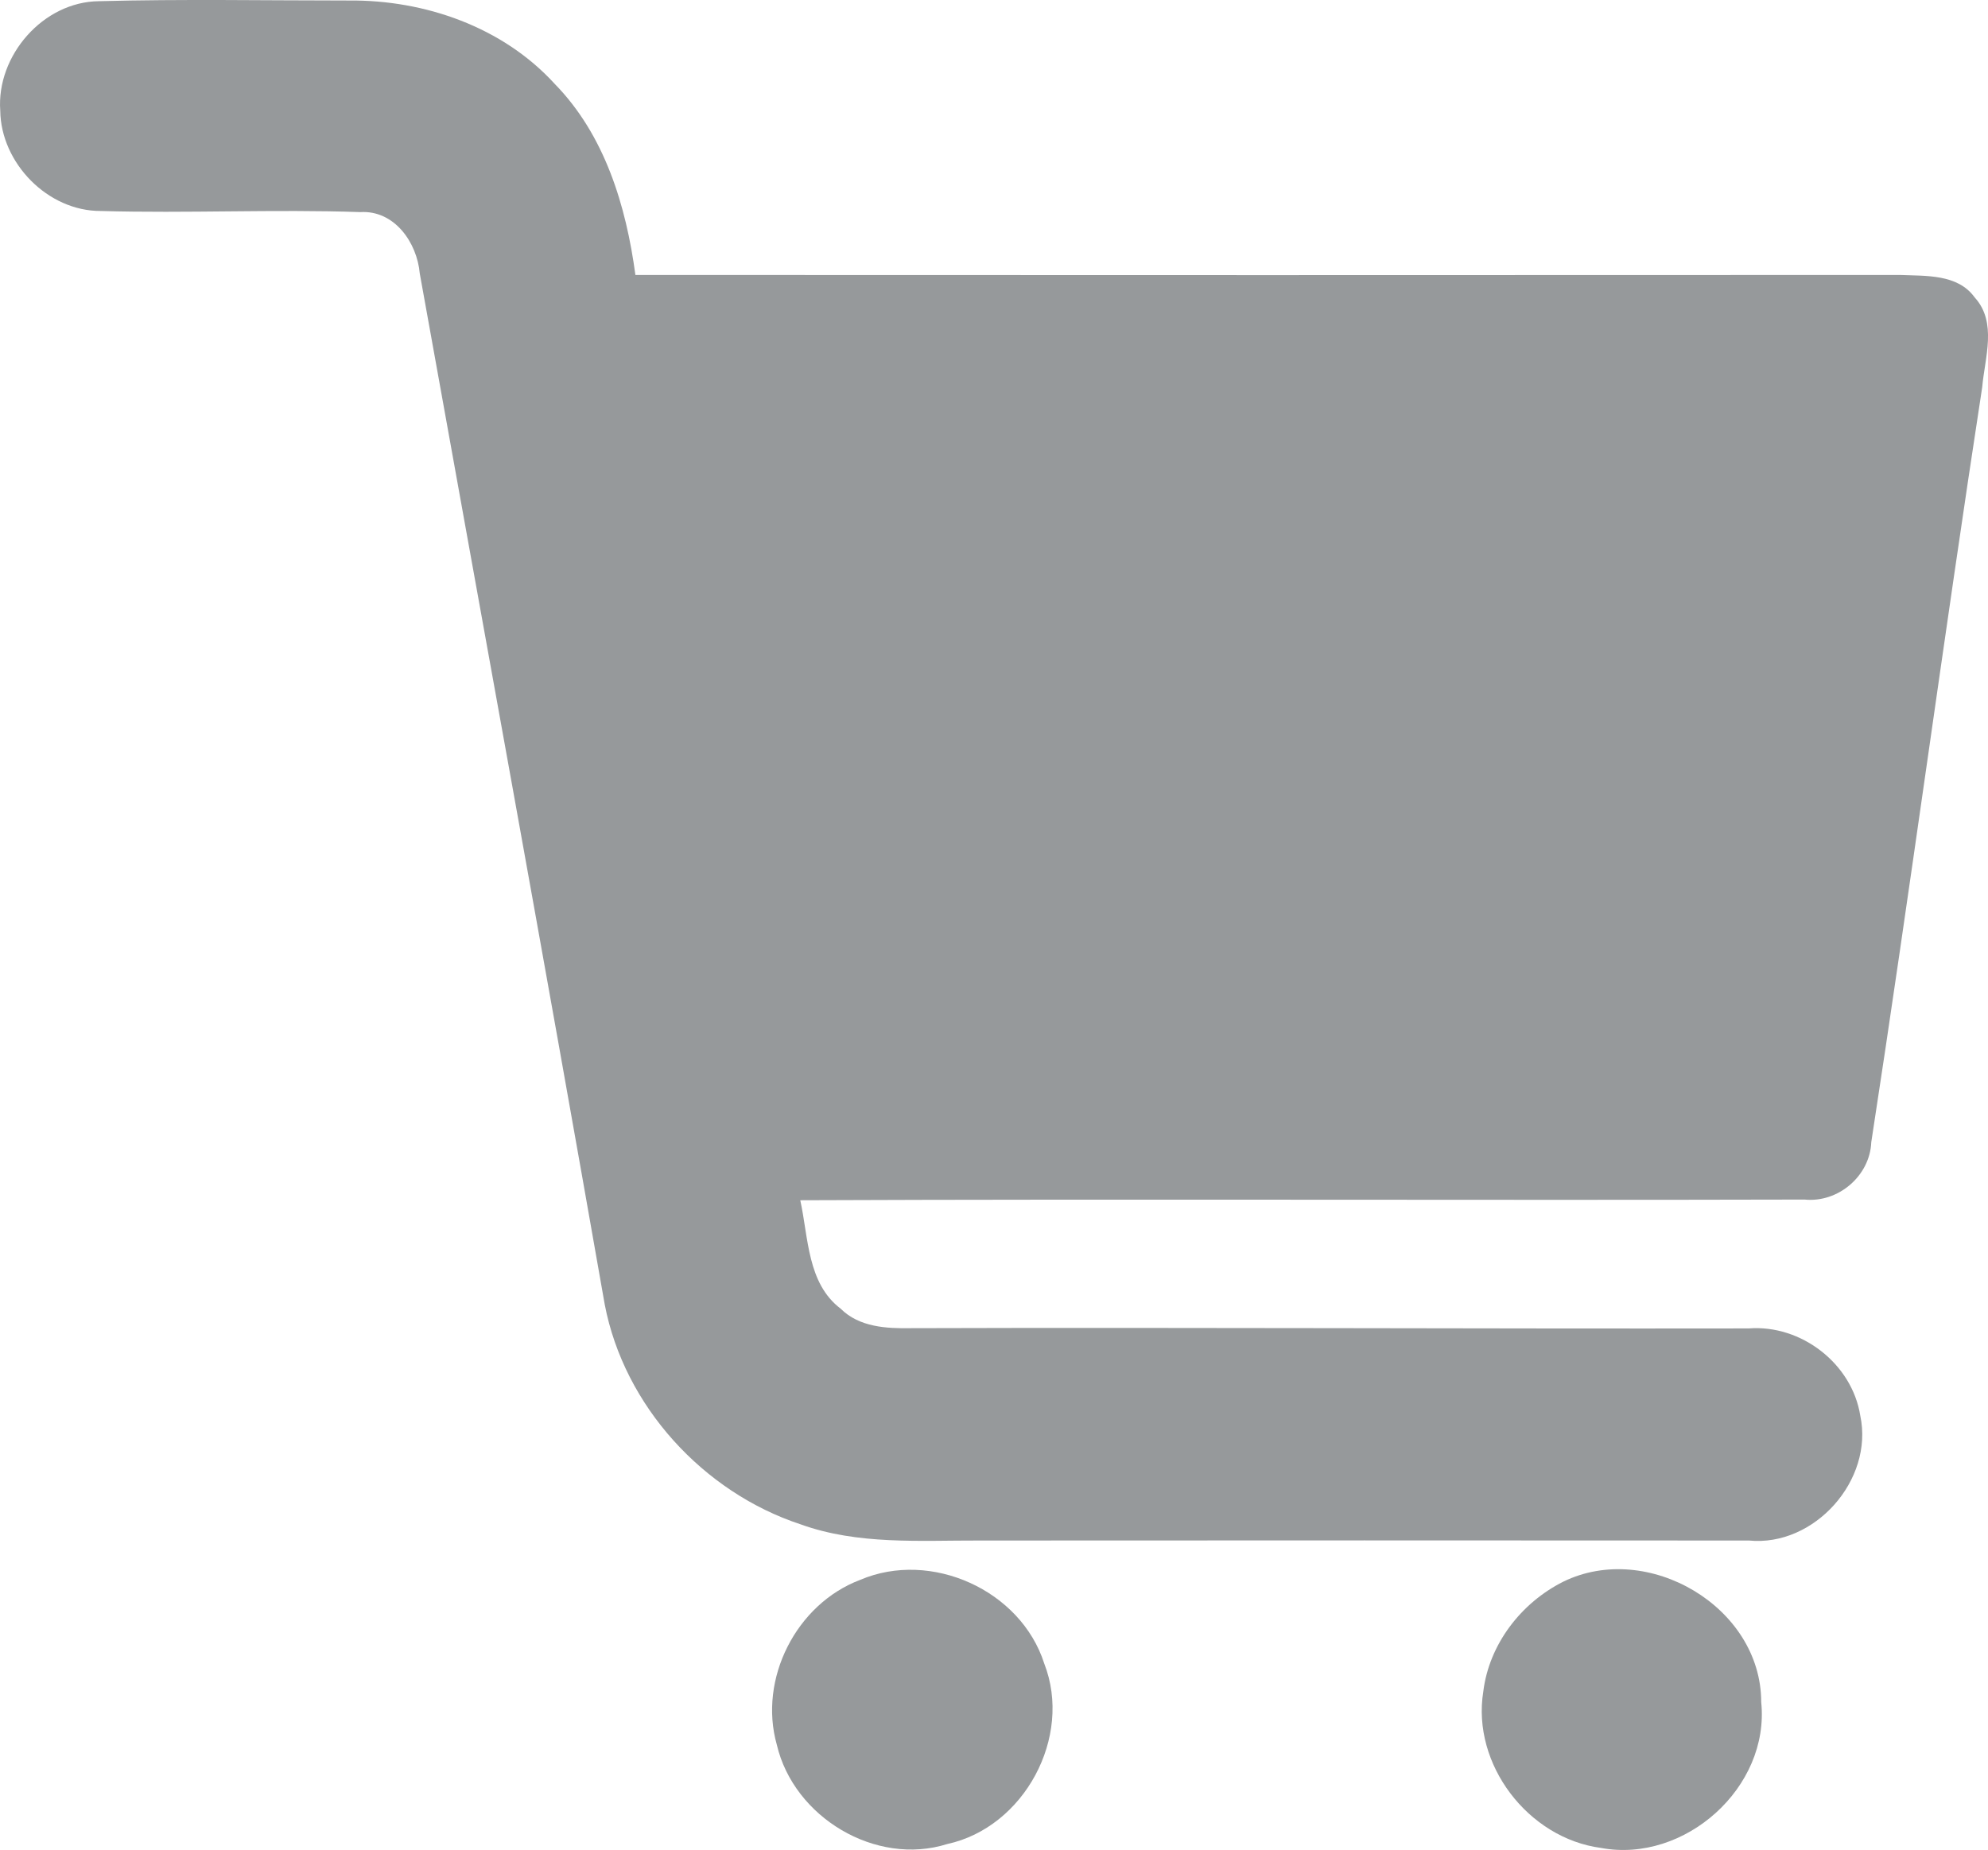 <?xml version="1.0" encoding="utf-8"?>
<!-- Generator: Adobe Illustrator 17.0.0, SVG Export Plug-In . SVG Version: 6.00 Build 0)  -->
<!DOCTYPE svg PUBLIC "-//W3C//DTD SVG 1.1//EN" "http://www.w3.org/Graphics/SVG/1.1/DTD/svg11.dtd">
<svg version="1.1" id="Layer_1" xmlns="http://www.w3.org/2000/svg" xmlns:xlink="http://www.w3.org/1999/xlink" x="0px" y="0px"
	 width="23.334px" height="21.719px" viewBox="12.609 12.359 23.334 21.719" enable-background="new 12.609 12.359 23.334 21.719"
	 xml:space="preserve">
<path fill="#96999B" d="M12.612,13.659c-0.047-0.646,0.503-1.28,1.159-1.286c0.977-0.026,1.955-0.008,2.934-0.008
	c0.891-0.008,1.807,0.311,2.416,0.98c0.587,0.6,0.837,1.431,0.946,2.242c4.948,0.002,9.897,0.003,14.845,0
	c0.3,0.013,0.675-0.013,0.874,0.263c0.268,0.293,0.119,0.708,0.089,1.054c-0.453,2.951-0.848,5.912-1.302,8.864
	c-0.016,0.397-0.388,0.714-0.783,0.674c-3.928,0.01-7.858-0.008-11.788,0.008c0.097,0.438,0.081,0.975,0.474,1.273
	c0.219,0.218,0.538,0.234,0.83,0.229c3.275-0.01,6.552,0.008,9.828,0.003c0.616-0.048,1.214,0.414,1.31,1.025
	c0.16,0.756-0.538,1.541-1.307,1.465c-3.009-0.002-6.019-0.002-9.028,0c-0.703-0.002-1.43,0.053-2.103-0.19
	c-1.144-0.377-2.071-1.391-2.299-2.581c-0.708-4.038-1.446-8.069-2.171-12.104c-0.032-0.364-0.297-0.745-0.698-0.721
	c-1.014-0.035-2.031,0.016-3.045-0.013C13.169,14.839,12.62,14.273,12.612,13.659z"/>
<path fill="#96999B" d="M22.705,30.907c0.831-0.355,1.886,0.12,2.161,0.983c0.336,0.862-0.236,1.922-1.138,2.118
	c-0.841,0.265-1.802-0.314-2.001-1.165C21.508,32.07,21.955,31.19,22.705,30.907z"/>
<path fill="#96999B" d="M30.958,30.928c0.989-0.484,2.323,0.294,2.323,1.413c0.104,1.003-0.898,1.896-1.88,1.713
	c-0.855-0.113-1.52-0.981-1.382-1.836C30.087,31.663,30.463,31.176,30.958,30.928z"/>
</svg>
